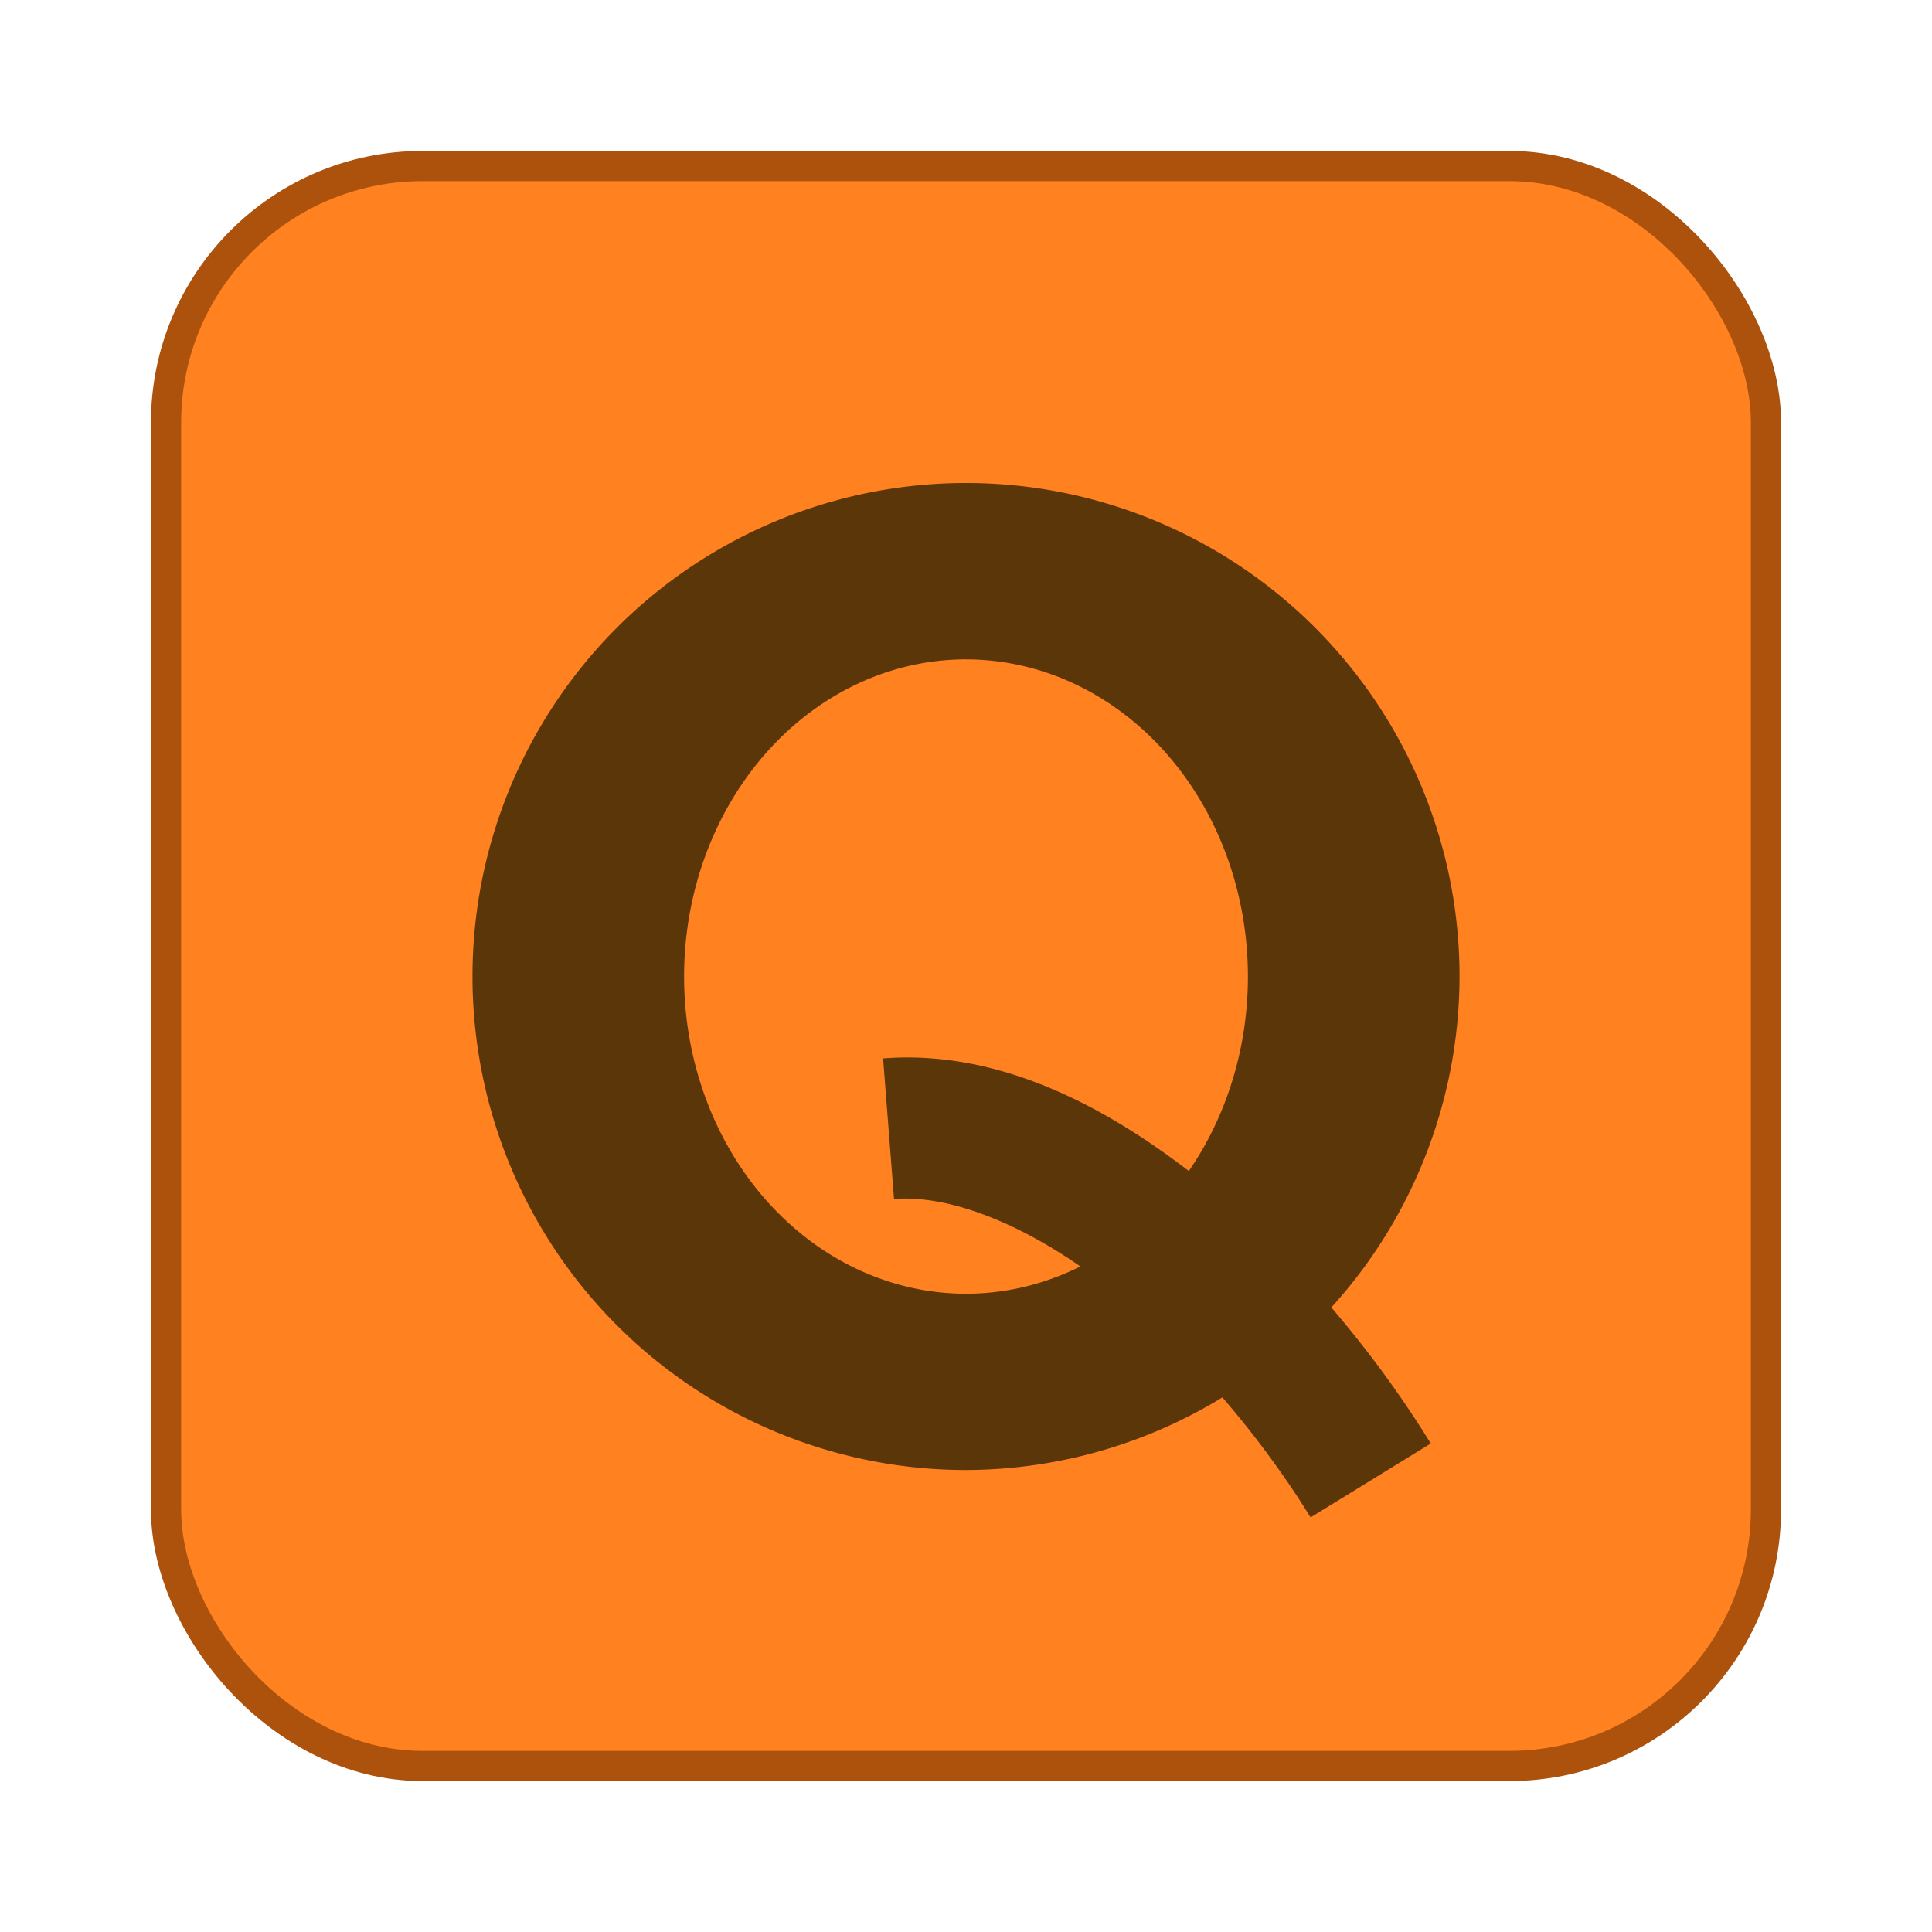 <?xml version="1.0" encoding="UTF-8"?>
<svg width="64" height="64" version="1" xmlns="http://www.w3.org/2000/svg">
 <rect x="6" y="6" width="52" height="52" rx="8" ry="8" fill="#ff811f" stroke="#ac520c" stroke-width="2"/>
 <rect x="6" y="6" width="52" height="52" rx="8" ry="8" fill="#ff811f" stroke-width="3.25"/>
 <path d="m32 16a16.348 16.348 0 0 0-16.348 16.348 16.348 16.348 0 0 0 16.348 16.348 16.348 16.348 0 0 0 8.493-2.405c1.09 1.263 2.086 2.619 2.922 3.975l3.981-2.448c-0.954-1.549-2.067-3.075-3.294-4.507a16.348 16.348 0 0 0 4.247-10.963 16.348 16.348 0 0 0-16.348-16.348zm0 5.843a9.342 10.51 0 0 1 9.339 10.505 9.342 10.51 0 0 1-1.958 6.444c-3.055-2.349-6.503-4.012-10.127-3.731l0.362 4.656c1.686-0.131 3.912 0.667 6.173 2.235a9.342 10.51 0 0 1-3.789 0.905 9.342 10.51 0 0 1-9.339-10.51 9.342 10.51 0 0 1 9.339-10.505z" fill="#5a3608" stroke-width="2.725"/>
</svg>
